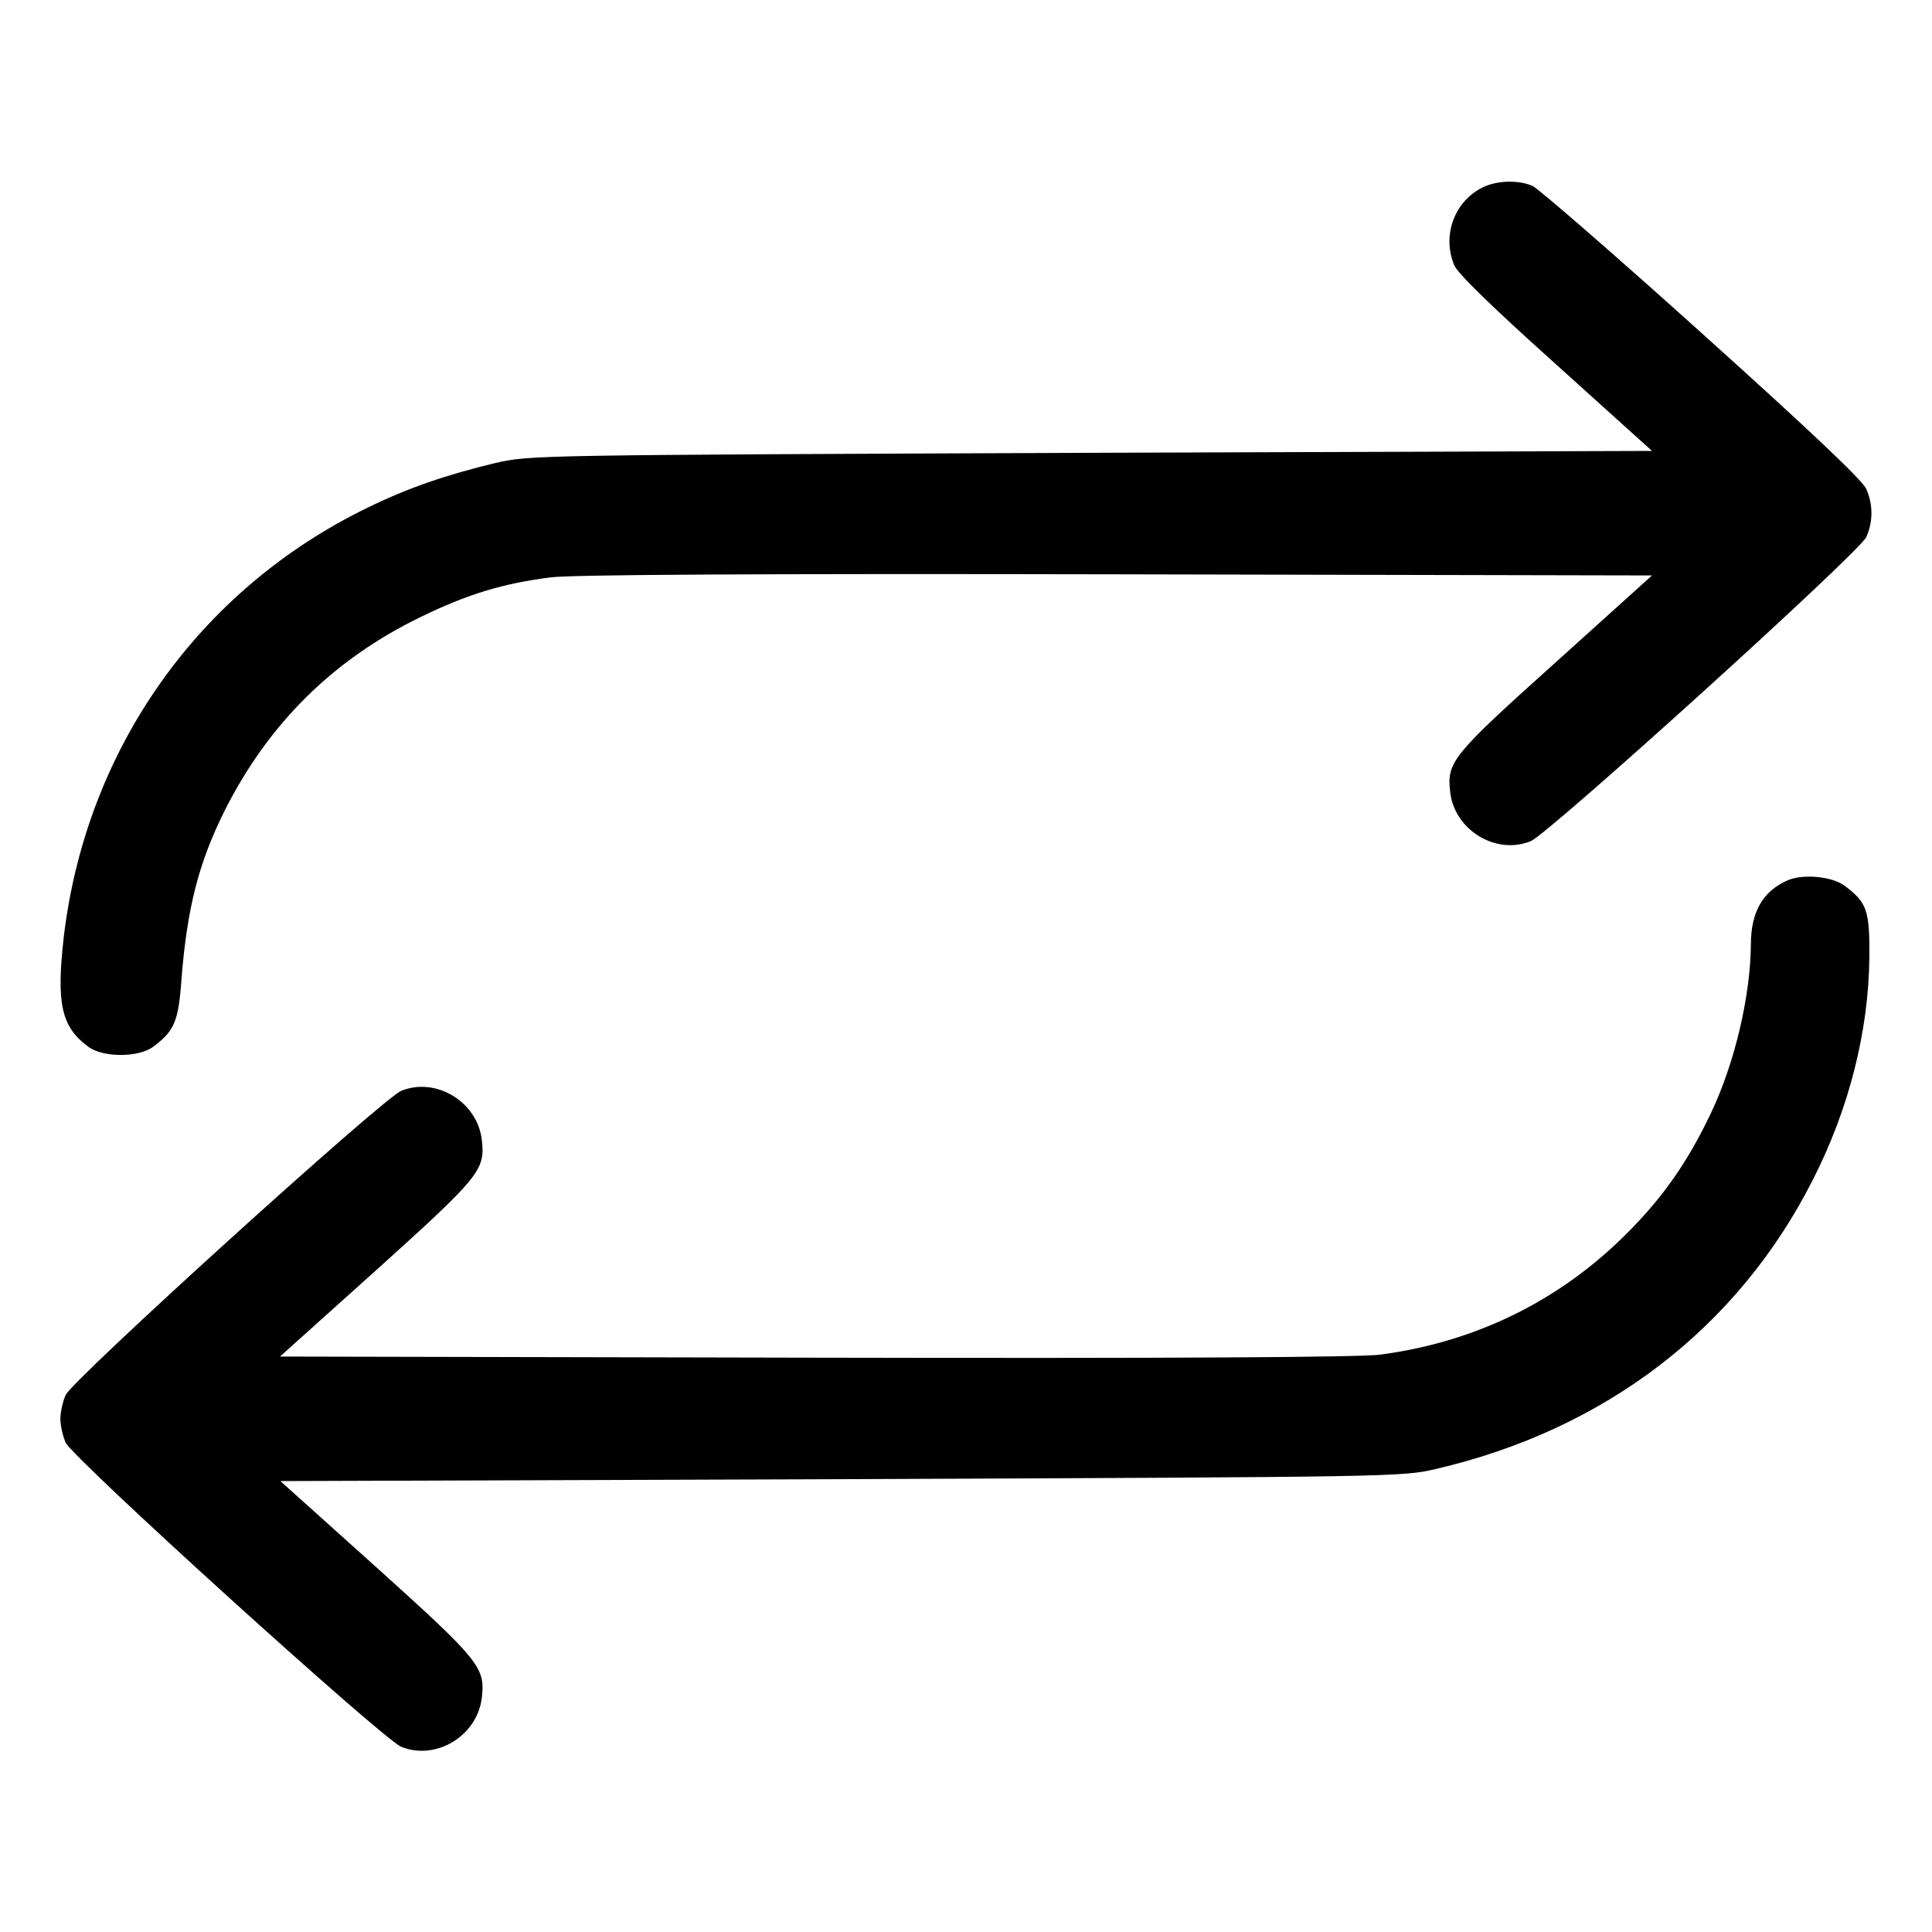 <?xml version="1.0" standalone="no"?>
<!DOCTYPE svg PUBLIC "-//W3C//DTD SVG 20010904//EN"
 "http://www.w3.org/TR/2001/REC-SVG-20010904/DTD/svg10.dtd">
<svg version="1.0" xmlns="http://www.w3.org/2000/svg"
 width="512pt" height="512pt" viewBox="0 0 512 512"
 preserveAspectRatio="xMidYMid meet">

<g transform="translate(0,512) scale(0.1,-0.1)"
fill="#000000" stroke="none">
<path d="M3935 4626 c-79 -35 -115 -128 -81 -209 8 -21 103 -113 269 -262
l255 -230 -1486 -5 c-1480 -6 -1487 -6 -1579 -27 -130 -31 -234 -67 -338 -118
-448 -217 -747 -640 -806 -1138 -20 -176 -7 -238 65 -291 39 -29 133 -29 172
0 56 42 67 66 75 180 15 189 46 309 115 447 116 230 288 400 519 512 123 60
218 89 345 105 58 7 533 10 1502 8 l1416 -3 -255 -230 c-274 -246 -289 -264
-280 -343 11 -102 122 -169 214 -131 50 22 873 767 889 806 18 41 18 85 0 127
-10 23 -145 151 -435 412 -232 209 -434 384 -449 391 -36 16 -90 15 -127 -1z"/>
<path d="M4735 2786 c-64 -29 -95 -84 -95 -169 -1 -135 -42 -312 -105 -445
-62 -131 -127 -224 -225 -322 -178 -178 -401 -287 -653 -320 -55 -7 -546 -10
-1499 -8 l-1416 3 255 229 c274 247 289 265 280 344 -11 102 -122 169 -214
131 -50 -21 -873 -767 -889 -806 -8 -18 -14 -46 -14 -63 0 -17 6 -45 14 -63
16 -39 839 -785 889 -806 92 -38 203 29 214 131 9 79 -6 98 -279 344 l-255
229 1486 5 c1462 6 1487 6 1576 27 448 104 800 373 999 766 96 188 148 394
150 589 1 126 -6 146 -66 191 -34 25 -113 32 -153 13z"/>
</g>
</svg>
